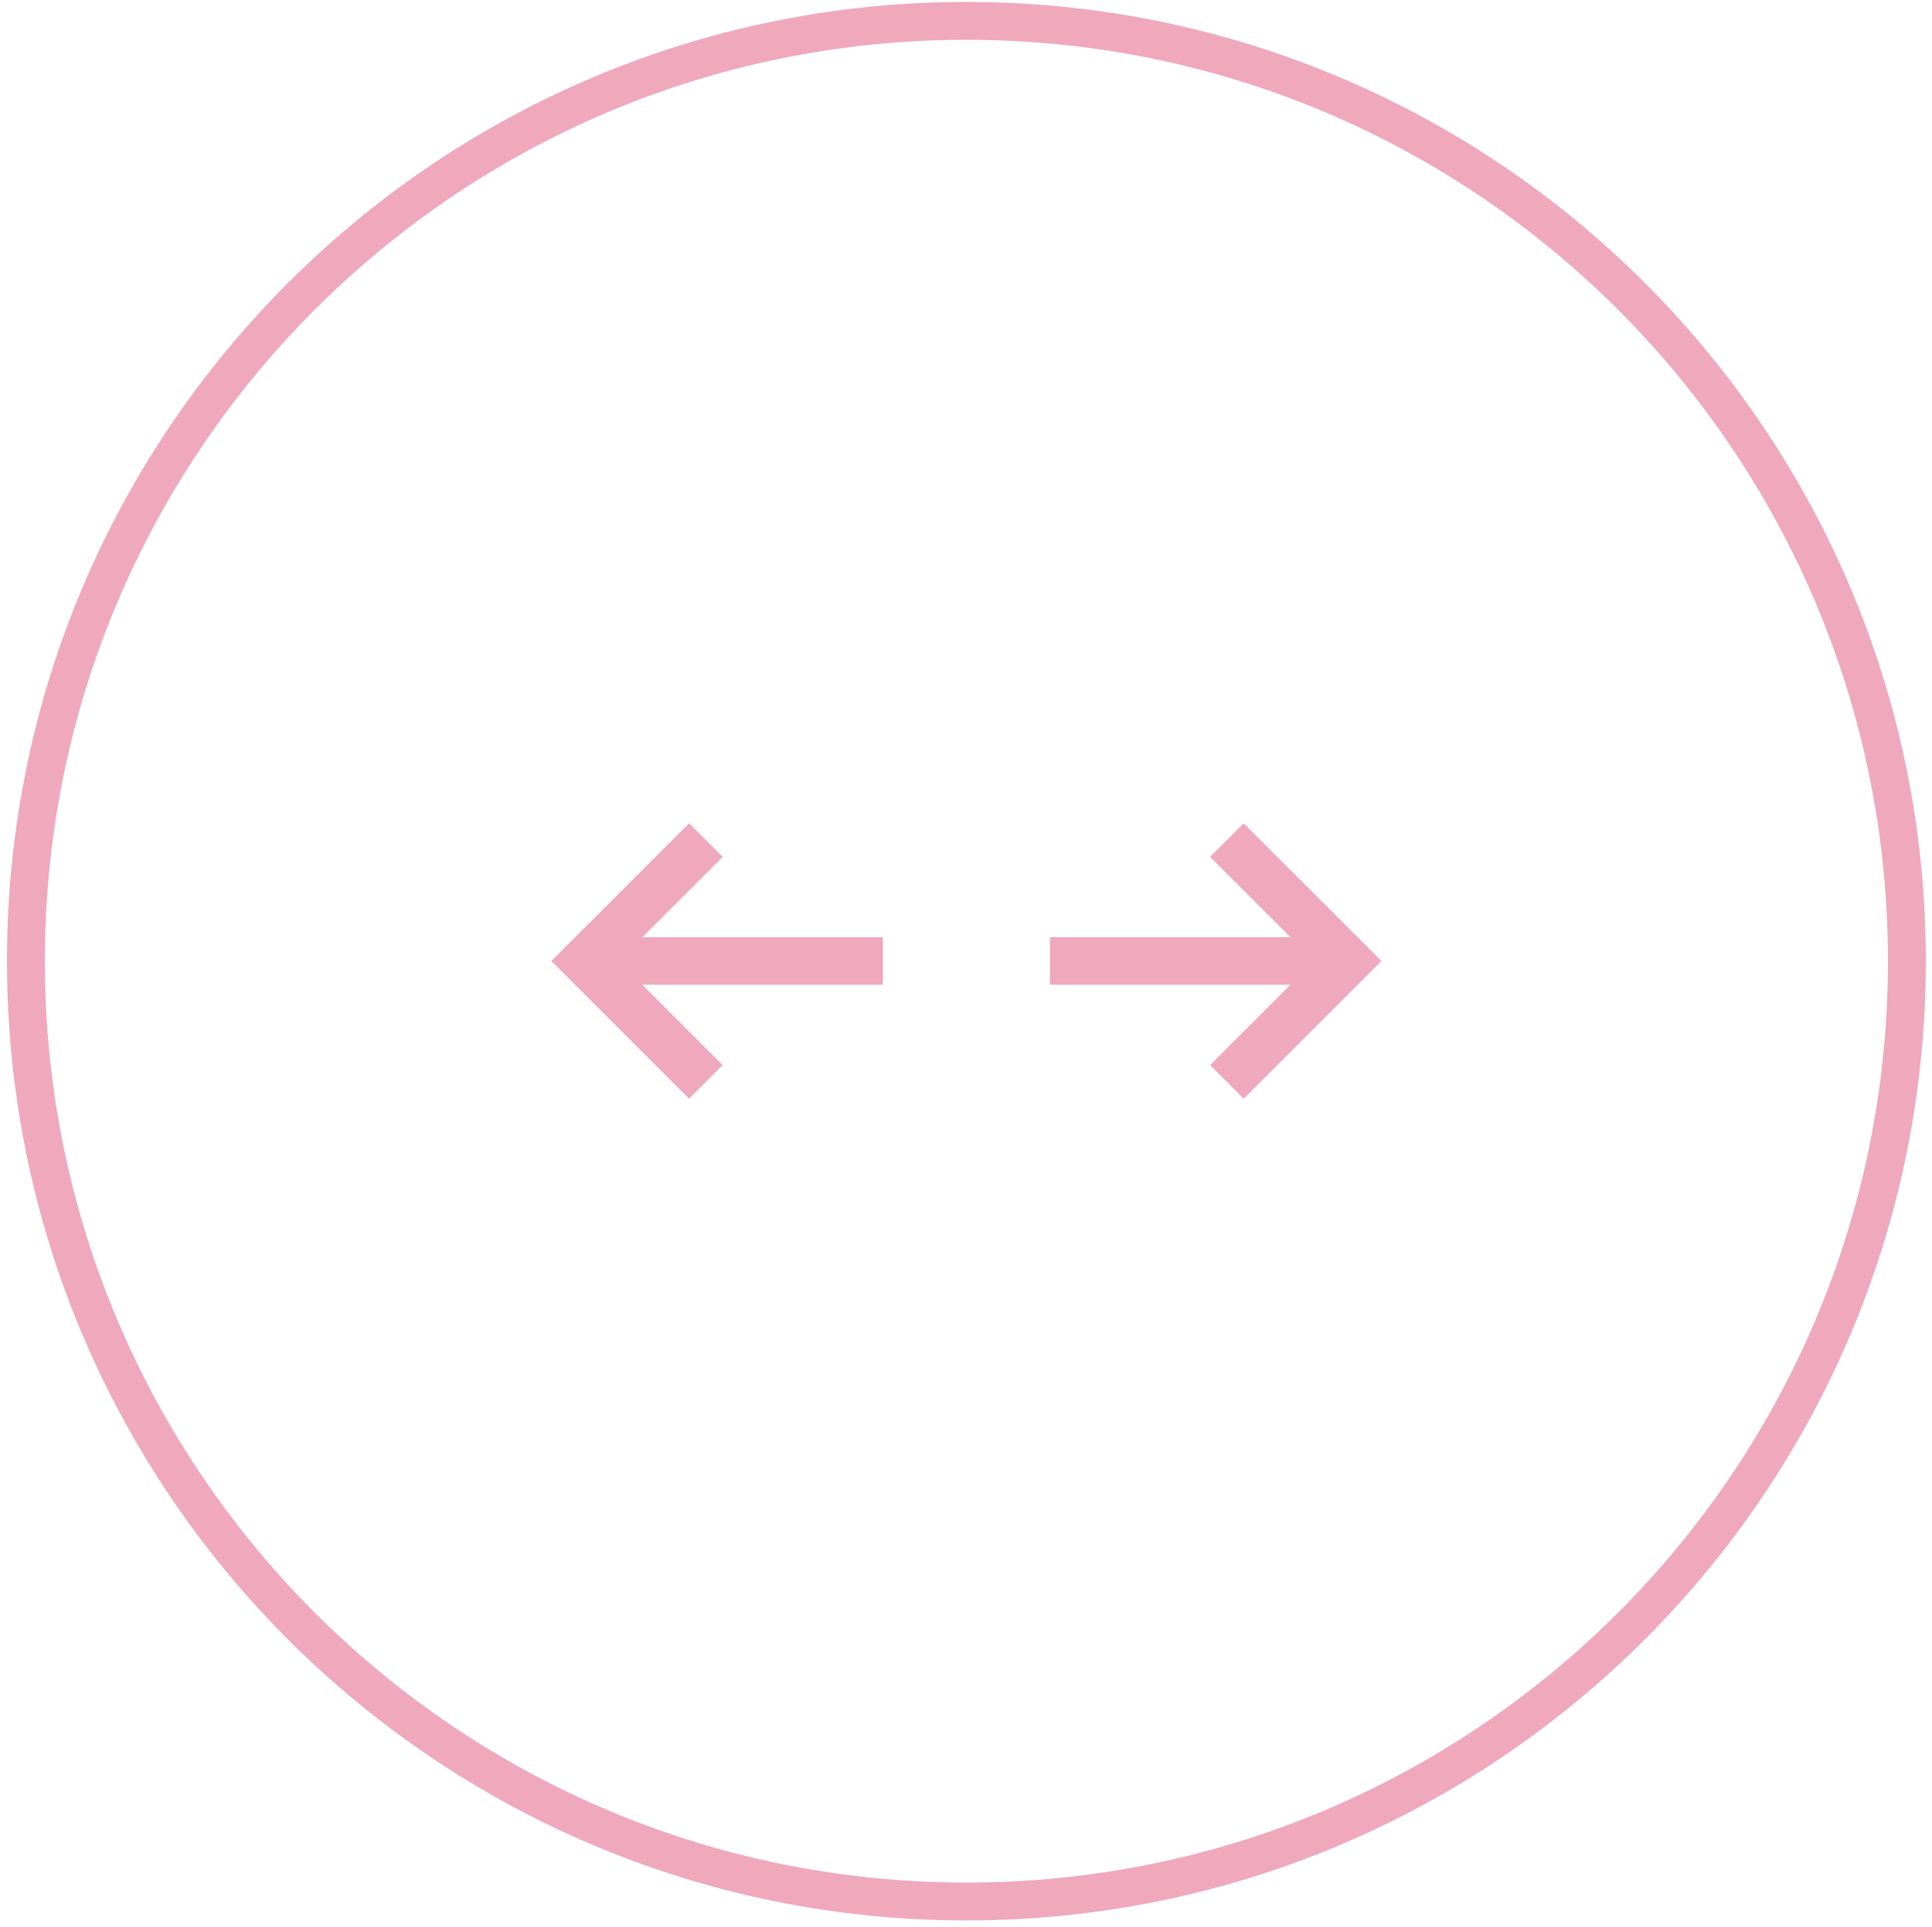 <?xml version="1.0" encoding="utf-8"?>
<!-- Generator: Adobe Illustrator 16.0.0, SVG Export Plug-In . SVG Version: 6.00 Build 0)  -->
<!DOCTYPE svg PUBLIC "-//W3C//DTD SVG 1.1//EN" "http://www.w3.org/Graphics/SVG/1.1/DTD/svg11.dtd">
<svg version="1.1" xmlns="http://www.w3.org/2000/svg" xmlns:xlink="http://www.w3.org/1999/xlink" x="0px" y="0px"
	 width="86.792px" height="86.589px" viewBox="0 0 86.792 86.589" enable-background="new 0 0 86.792 86.589" xml:space="preserve">
<g id="arrow-left">
	<path fill="#EFA8BC" d="M32.466,38.502l-1.51-1.509l-6.189,6.185l6.189,6.189l1.51-1.51l-3.612-3.611H39.66v-2.134H28.854
		L32.466,38.502z"/>
</g>
<g id="arrow-right">
	<path fill="#EFA8BC" d="M55.871,36.993l-1.51,1.509l3.612,3.61H47.167v2.134h10.806l-3.612,3.611l1.51,1.51l6.188-6.189
		L55.871,36.993z"/>
</g>
<g id="circle">
	<path fill="none" stroke="#EFA8BC" stroke-width="1.701" stroke-miterlimit="10" d="M85.664,43.185
		c0,23.337-18.916,42.253-42.25,42.253c-23.334,0-42.25-18.917-42.25-42.253c0-23.331,18.916-42.247,42.25-42.247
		C66.748,0.938,85.664,19.854,85.664,43.185z"/>
</g>
</svg>
